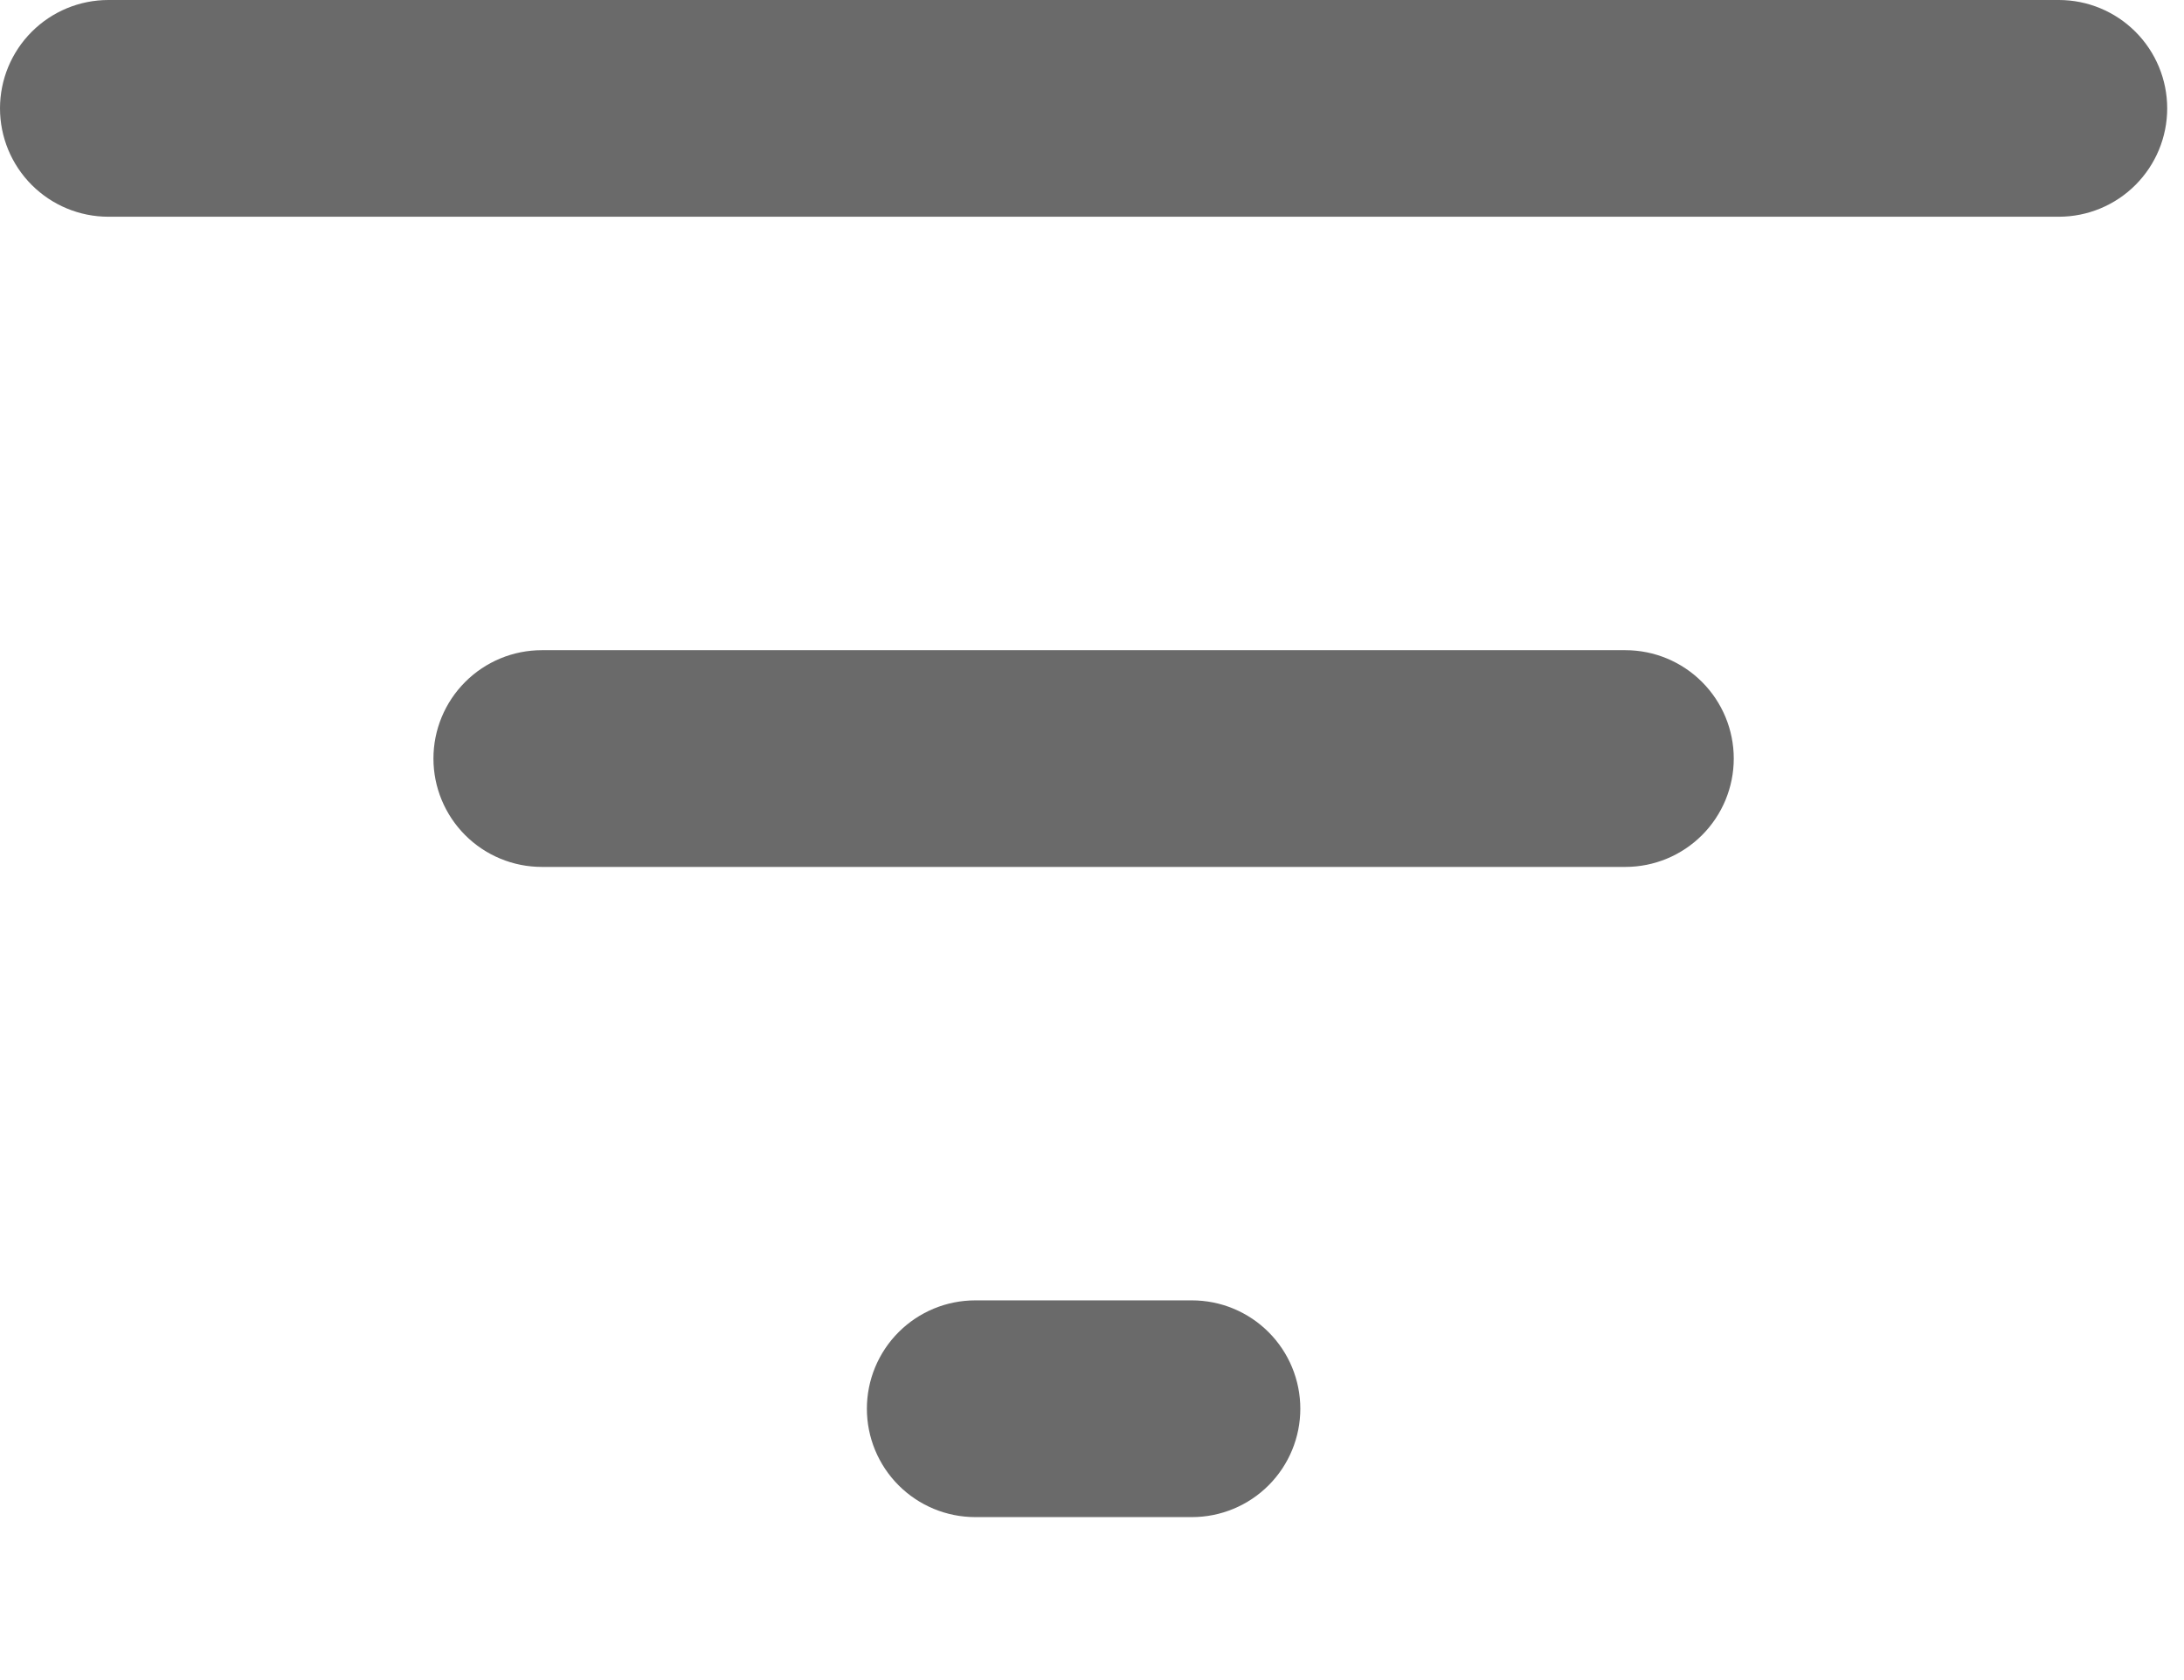 <svg width="13" height="10" viewBox="0 0 13 10" fill="none" xmlns="http://www.w3.org/2000/svg">
<path fill-rule="evenodd" clip-rule="evenodd" d="M5.16 8.385C5.16 8.214 5.228 8.05 5.349 7.929C5.47 7.808 5.634 7.74 5.805 7.74H7.095C7.266 7.74 7.43 7.808 7.551 7.929C7.672 8.05 7.74 8.214 7.74 8.385C7.74 8.556 7.672 8.72 7.551 8.841C7.43 8.962 7.266 9.03 7.095 9.03H5.805C5.634 9.03 5.47 8.962 5.349 8.841C5.228 8.72 5.16 8.556 5.16 8.385ZM2.58 4.515C2.58 4.344 2.648 4.18 2.769 4.059C2.89 3.938 3.054 3.87 3.225 3.87H9.675C9.846 3.87 10.01 3.938 10.131 4.059C10.252 4.18 10.32 4.344 10.32 4.515C10.32 4.686 10.252 4.85 10.131 4.971C10.01 5.092 9.846 5.16 9.675 5.16H3.225C3.054 5.16 2.89 5.092 2.769 4.971C2.648 4.85 2.58 4.686 2.58 4.515ZM0 0.645C0 0.474 0.068 0.31 0.189 0.189C0.31 0.068 0.474 0 0.645 0H12.255C12.426 0 12.59 0.068 12.711 0.189C12.832 0.31 12.9 0.474 12.9 0.645C12.9 0.816 12.832 0.98 12.711 1.101C12.59 1.222 12.426 1.29 12.255 1.29H0.645C0.474 1.29 0.31 1.222 0.189 1.101C0.068 0.98 0 0.816 0 0.645Z" fill="#6A6A6A"/>
</svg>

